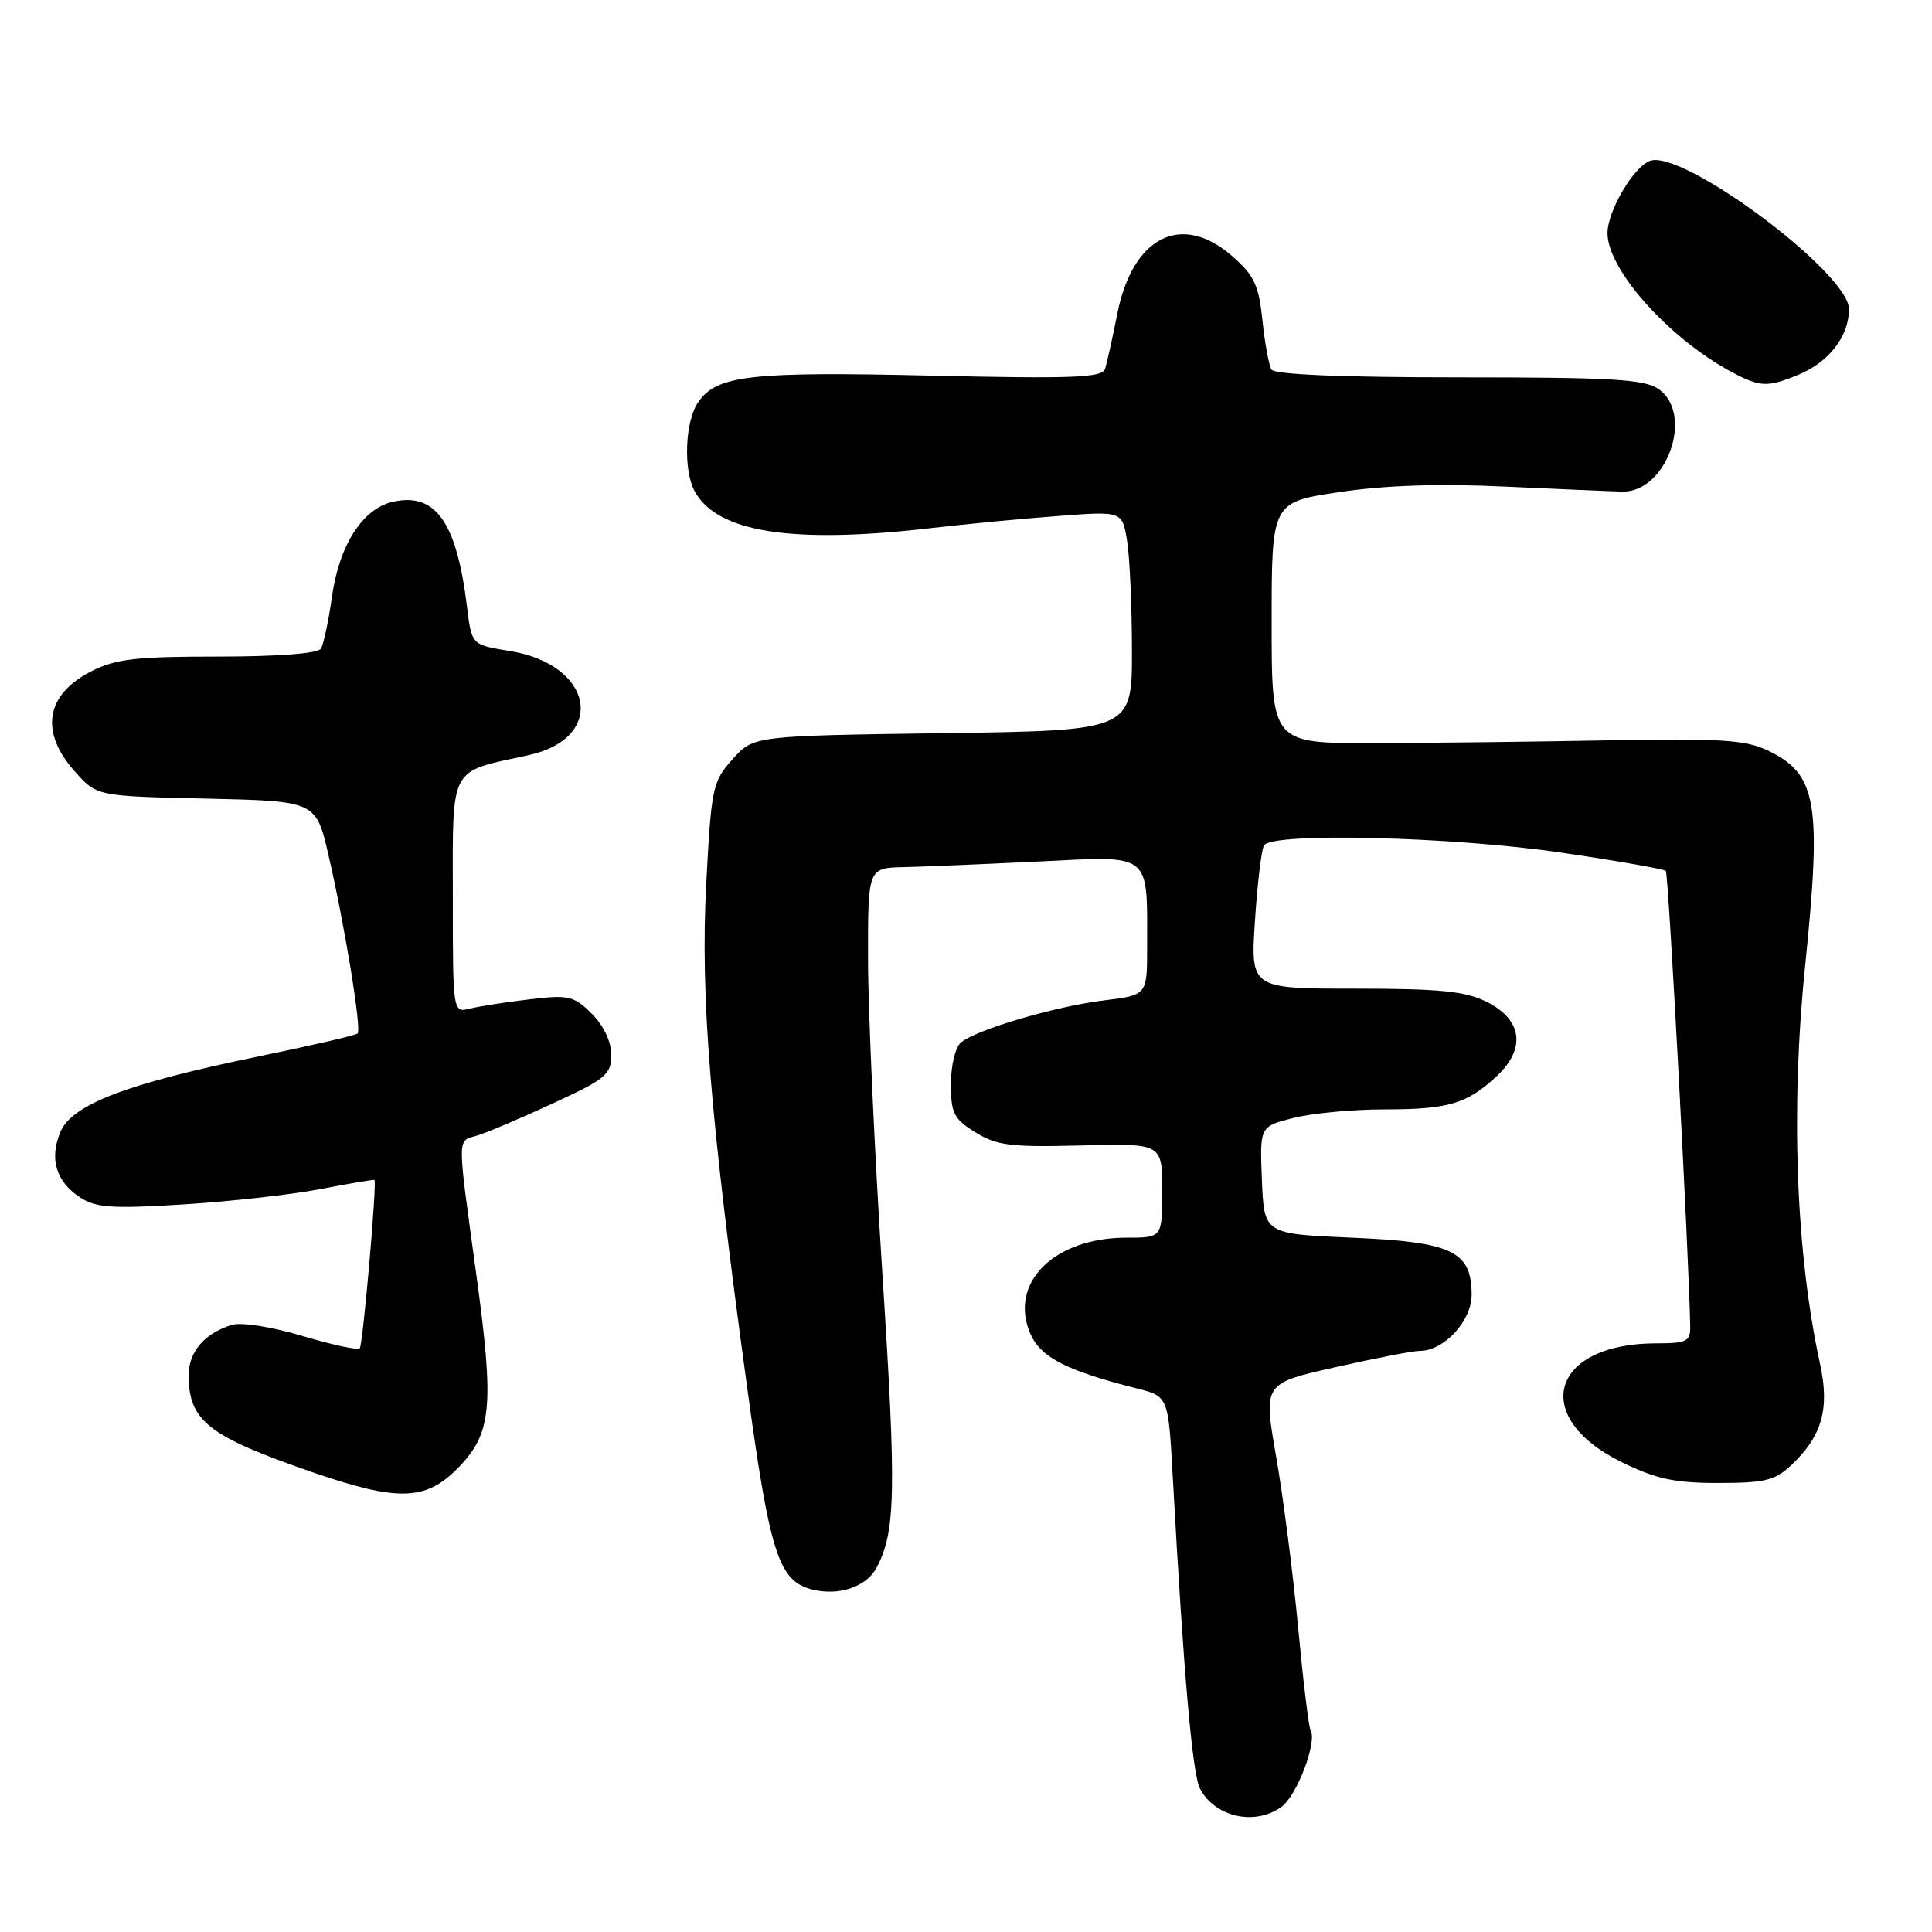 <?xml version="1.0" encoding="UTF-8" standalone="no"?>
<!DOCTYPE svg PUBLIC "-//W3C//DTD SVG 1.1//EN" "http://www.w3.org/Graphics/SVG/1.1/DTD/svg11.dtd" >
<svg xmlns="http://www.w3.org/2000/svg" xmlns:xlink="http://www.w3.org/1999/xlink" version="1.1" viewBox="0 0 256 256">
 <g >
 <path fill="currentColor"
d=" M 169.75 239.46 C 171.83 238.01 174.59 230.78 173.65 229.23 C 173.41 228.83 172.67 222.68 172.00 215.56 C 171.33 208.45 170.02 198.28 169.09 192.97 C 167.40 183.31 167.40 183.31 176.96 181.16 C 182.22 179.97 187.24 179.00 188.13 179.00 C 191.33 179.00 195.00 175.04 195.00 171.58 C 195.00 165.79 192.46 164.57 179.15 164.00 C 167.50 163.50 167.50 163.50 167.21 156.38 C 166.92 149.26 166.92 149.26 171.40 148.13 C 173.87 147.51 179.26 147.00 183.38 147.00 C 191.93 147.00 194.36 146.28 198.32 142.60 C 202.23 138.95 201.72 135.11 197.00 132.75 C 194.17 131.34 190.83 131.00 179.60 131.00 C 165.70 131.00 165.70 131.00 166.29 122.01 C 166.61 117.07 167.15 112.57 167.49 112.01 C 168.57 110.27 192.50 110.86 206.89 112.98 C 214.26 114.06 220.48 115.15 220.73 115.40 C 221.09 115.76 223.81 166.65 223.96 175.75 C 224.00 177.76 223.51 178.00 219.47 178.00 C 205.51 178.00 202.66 187.74 214.86 193.73 C 219.43 195.97 221.86 196.50 227.67 196.50 C 233.82 196.50 235.20 196.17 237.34 194.15 C 241.44 190.30 242.47 186.68 241.16 180.69 C 237.97 166.09 237.25 146.87 239.19 128.00 C 241.41 106.29 240.76 102.54 234.21 99.43 C 231.26 98.03 227.92 97.82 213.10 98.10 C 203.42 98.28 189.43 98.45 182.00 98.46 C 168.50 98.50 168.50 98.50 168.50 82.52 C 168.50 66.54 168.50 66.54 177.50 65.20 C 183.56 64.30 190.74 64.06 199.50 64.48 C 206.65 64.81 213.61 65.11 214.97 65.14 C 220.85 65.25 224.52 54.88 219.78 51.56 C 217.91 50.25 213.64 50.00 193.34 50.00 C 177.86 50.00 168.89 49.63 168.48 48.97 C 168.14 48.41 167.59 45.48 167.28 42.45 C 166.80 37.81 166.19 36.49 163.32 33.98 C 156.59 28.06 150.07 31.32 148.04 41.61 C 147.40 44.85 146.67 48.13 146.42 48.89 C 146.03 50.05 142.12 50.20 123.32 49.77 C 99.45 49.22 95.01 49.72 92.53 53.26 C 90.78 55.76 90.51 62.21 92.03 65.06 C 94.98 70.56 104.98 72.12 123.50 69.96 C 127.90 69.45 135.37 68.73 140.10 68.38 C 148.69 67.72 148.69 67.72 149.34 71.61 C 149.69 73.75 149.98 80.29 149.99 86.15 C 150.00 96.80 150.00 96.80 124.92 97.15 C 99.84 97.50 99.84 97.50 97.06 100.61 C 94.42 103.56 94.25 104.35 93.58 117.11 C 92.79 132.03 94.08 147.84 98.98 183.69 C 102.02 205.93 103.17 209.50 107.62 210.62 C 111.13 211.50 114.78 210.28 116.13 207.76 C 118.68 203.00 118.79 197.77 116.94 169.12 C 115.89 152.83 115.03 133.99 115.02 127.25 C 115.00 115.00 115.00 115.00 119.75 114.90 C 122.36 114.84 130.43 114.50 137.68 114.15 C 152.75 113.41 152.00 112.81 152.00 125.55 C 152.00 131.86 152.00 131.86 146.25 132.56 C 139.83 133.35 129.40 136.42 127.34 138.13 C 126.59 138.75 126.00 141.18 126.00 143.64 C 126.00 147.51 126.38 148.27 129.25 150.04 C 132.07 151.79 133.91 152.02 143.25 151.78 C 154.00 151.50 154.00 151.50 154.00 157.75 C 154.00 164.00 154.00 164.00 149.25 164.00 C 139.68 164.00 133.68 169.96 136.49 176.65 C 137.84 179.84 141.23 181.60 150.65 183.98 C 154.81 185.03 154.81 185.03 155.40 195.76 C 156.86 222.18 158.00 235.12 159.02 237.04 C 161.02 240.77 166.21 241.94 169.75 239.46 Z  M 60.52 194.68 C 65.19 190.01 65.53 186.53 63.10 168.78 C 60.54 150.06 60.53 151.28 63.25 150.46 C 64.49 150.09 68.99 148.18 73.25 146.21 C 80.28 142.97 81.00 142.37 81.00 139.77 C 81.00 138.03 79.99 135.90 78.42 134.33 C 76.05 131.96 75.37 131.80 70.21 132.41 C 67.12 132.77 63.55 133.33 62.29 133.64 C 60.00 134.22 60.00 134.22 60.00 118.73 C 60.00 101.26 59.41 102.37 69.97 100.08 C 80.45 97.81 78.71 88.05 67.50 86.25 C 62.50 85.45 62.50 85.45 61.88 80.38 C 60.51 69.19 57.73 65.24 52.10 66.48 C 48.07 67.36 44.96 72.18 43.99 79.04 C 43.54 82.28 42.87 85.39 42.52 85.96 C 42.13 86.59 36.77 87.00 28.90 87.00 C 17.99 87.00 15.31 87.31 12.08 88.96 C 6.04 92.04 5.23 96.99 9.92 102.23 C 12.83 105.50 12.83 105.50 27.35 105.82 C 41.87 106.15 41.87 106.15 43.53 113.32 C 45.69 122.67 47.93 136.38 47.39 136.94 C 47.15 137.18 41.18 138.56 34.12 140.01 C 16.74 143.59 9.51 146.35 7.99 150.02 C 6.52 153.57 7.43 156.58 10.62 158.67 C 12.70 160.03 14.85 160.18 24.29 159.59 C 30.46 159.21 38.65 158.29 42.50 157.55 C 46.35 156.81 49.55 156.27 49.62 156.35 C 49.96 156.77 48.08 178.25 47.67 178.66 C 47.41 178.93 43.98 178.19 40.06 177.02 C 35.95 175.79 31.98 175.18 30.71 175.56 C 27.11 176.66 25.00 179.12 25.00 182.22 C 25.00 188.30 27.58 190.31 41.50 195.11 C 52.64 198.94 56.34 198.86 60.52 194.68 Z  M 238.40 49.61 C 242.39 47.94 245.00 44.52 245.00 40.97 C 245.00 36.15 222.88 19.68 218.61 21.32 C 216.42 22.16 213.01 27.98 213.00 30.88 C 213.00 35.74 221.15 44.86 229.50 49.32 C 233.24 51.31 234.24 51.35 238.40 49.61 Z "/>
</g>
</svg>